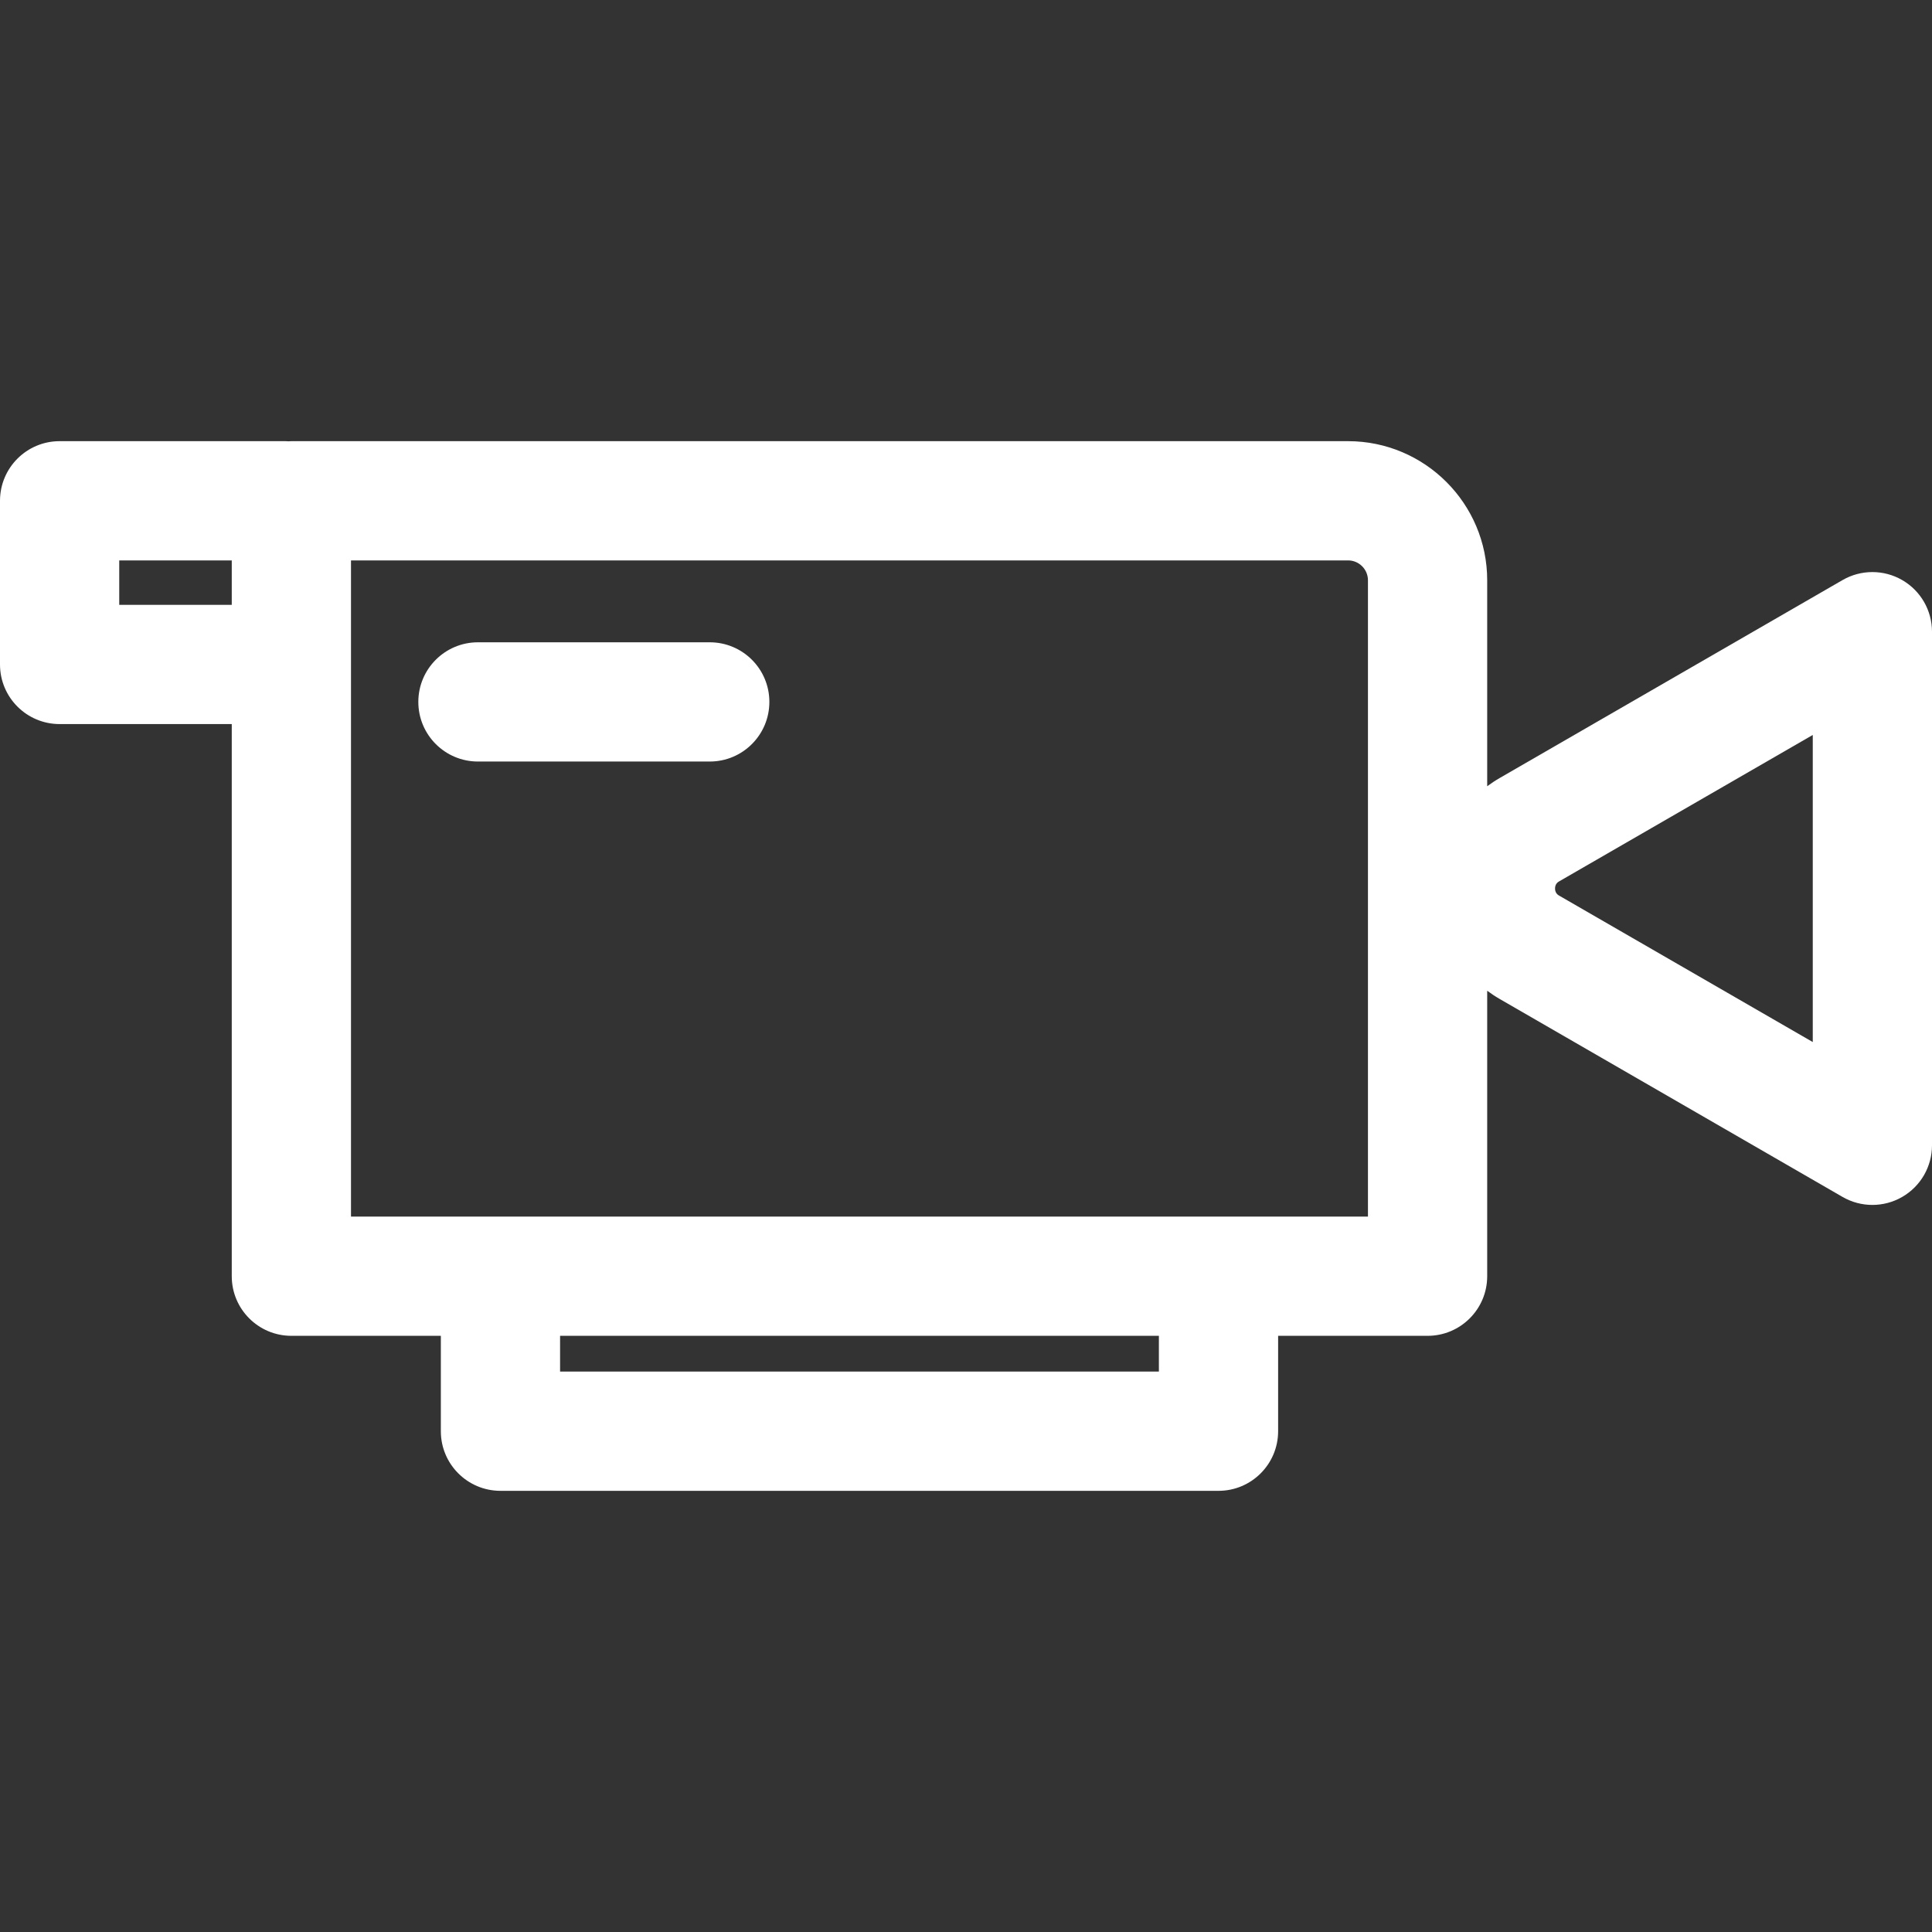 <?xml version="1.0" encoding="iso-8859-1"?>
<!-- Uploaded to: SVG Repo, www.svgrepo.com, Generator: SVG Repo Mixer Tools -->
<!DOCTYPE svg PUBLIC "-//W3C//DTD SVG 1.1//EN" "http://www.w3.org/Graphics/SVG/1.1/DTD/svg11.dtd">
<svg fill="#ffffff" height="800px" width="800px" version="1.1" id="Capa_1" xmlns="http://www.w3.org/2000/svg" xmlns:xlink="http://www.w3.org/1999/xlink"
	 viewBox="0 0 291.657 291.657" xml:space="preserve">
<rect x="0" y="0" width="291.657" height="291.657" fill="#333333" stroke="none"/>
<g>
	<path d="M287.157,87.567c-2.785-1.609-6.215-1.607-9,0l-51.785,29.897c-0.652,0.376-1.27,0.791-1.863,1.229V87.6
		c0-11.579-9.42-21-21-21H43.987c-0.144,0-0.284,0.015-0.427,0.021c-0.142-0.007-0.283-0.021-0.427-0.021H9c-4.971,0-9,4.029-9,9
		v24.707c0,4.971,4.029,9,9,9h25.987v83.351c0,4.971,4.029,9,9,9H66.55v14.399c0,4.971,4.029,9,9,9h108.397c4.971,0,9-4.029,9-9
		v-14.399h22.562c4.971,0,9-4.029,9-9v-43.094c0.594,0.438,1.211,0.853,1.863,1.229l51.785,29.898
		c1.393,0.804,2.946,1.206,4.5,1.206s3.108-0.402,4.5-1.206c2.785-1.607,4.5-4.578,4.5-7.794V95.361
		C291.657,92.145,289.942,89.174,287.157,87.567z M18,91.307V84.6h16.987v6.707H18z M174.947,207.057H84.55v-5.399h90.397V207.057z
		 M206.509,183.658h-22.562H75.55H52.987V84.6h150.521c1.654,0,3,1.346,3,3V183.658z M273.657,157.309l-38.285-22.104
		c-0.153-0.089-0.621-0.358-0.621-1.076c0-0.717,0.468-0.987,0.621-1.076l38.285-22.104V157.309z"/>
	<path d="M107.146,96.962H72.151c-4.971,0-9,4.029-9,9s4.029,9,9,9h34.994c4.971,0,9-4.029,9-9S112.116,96.962,107.146,96.962z"/>
</g>
</svg>